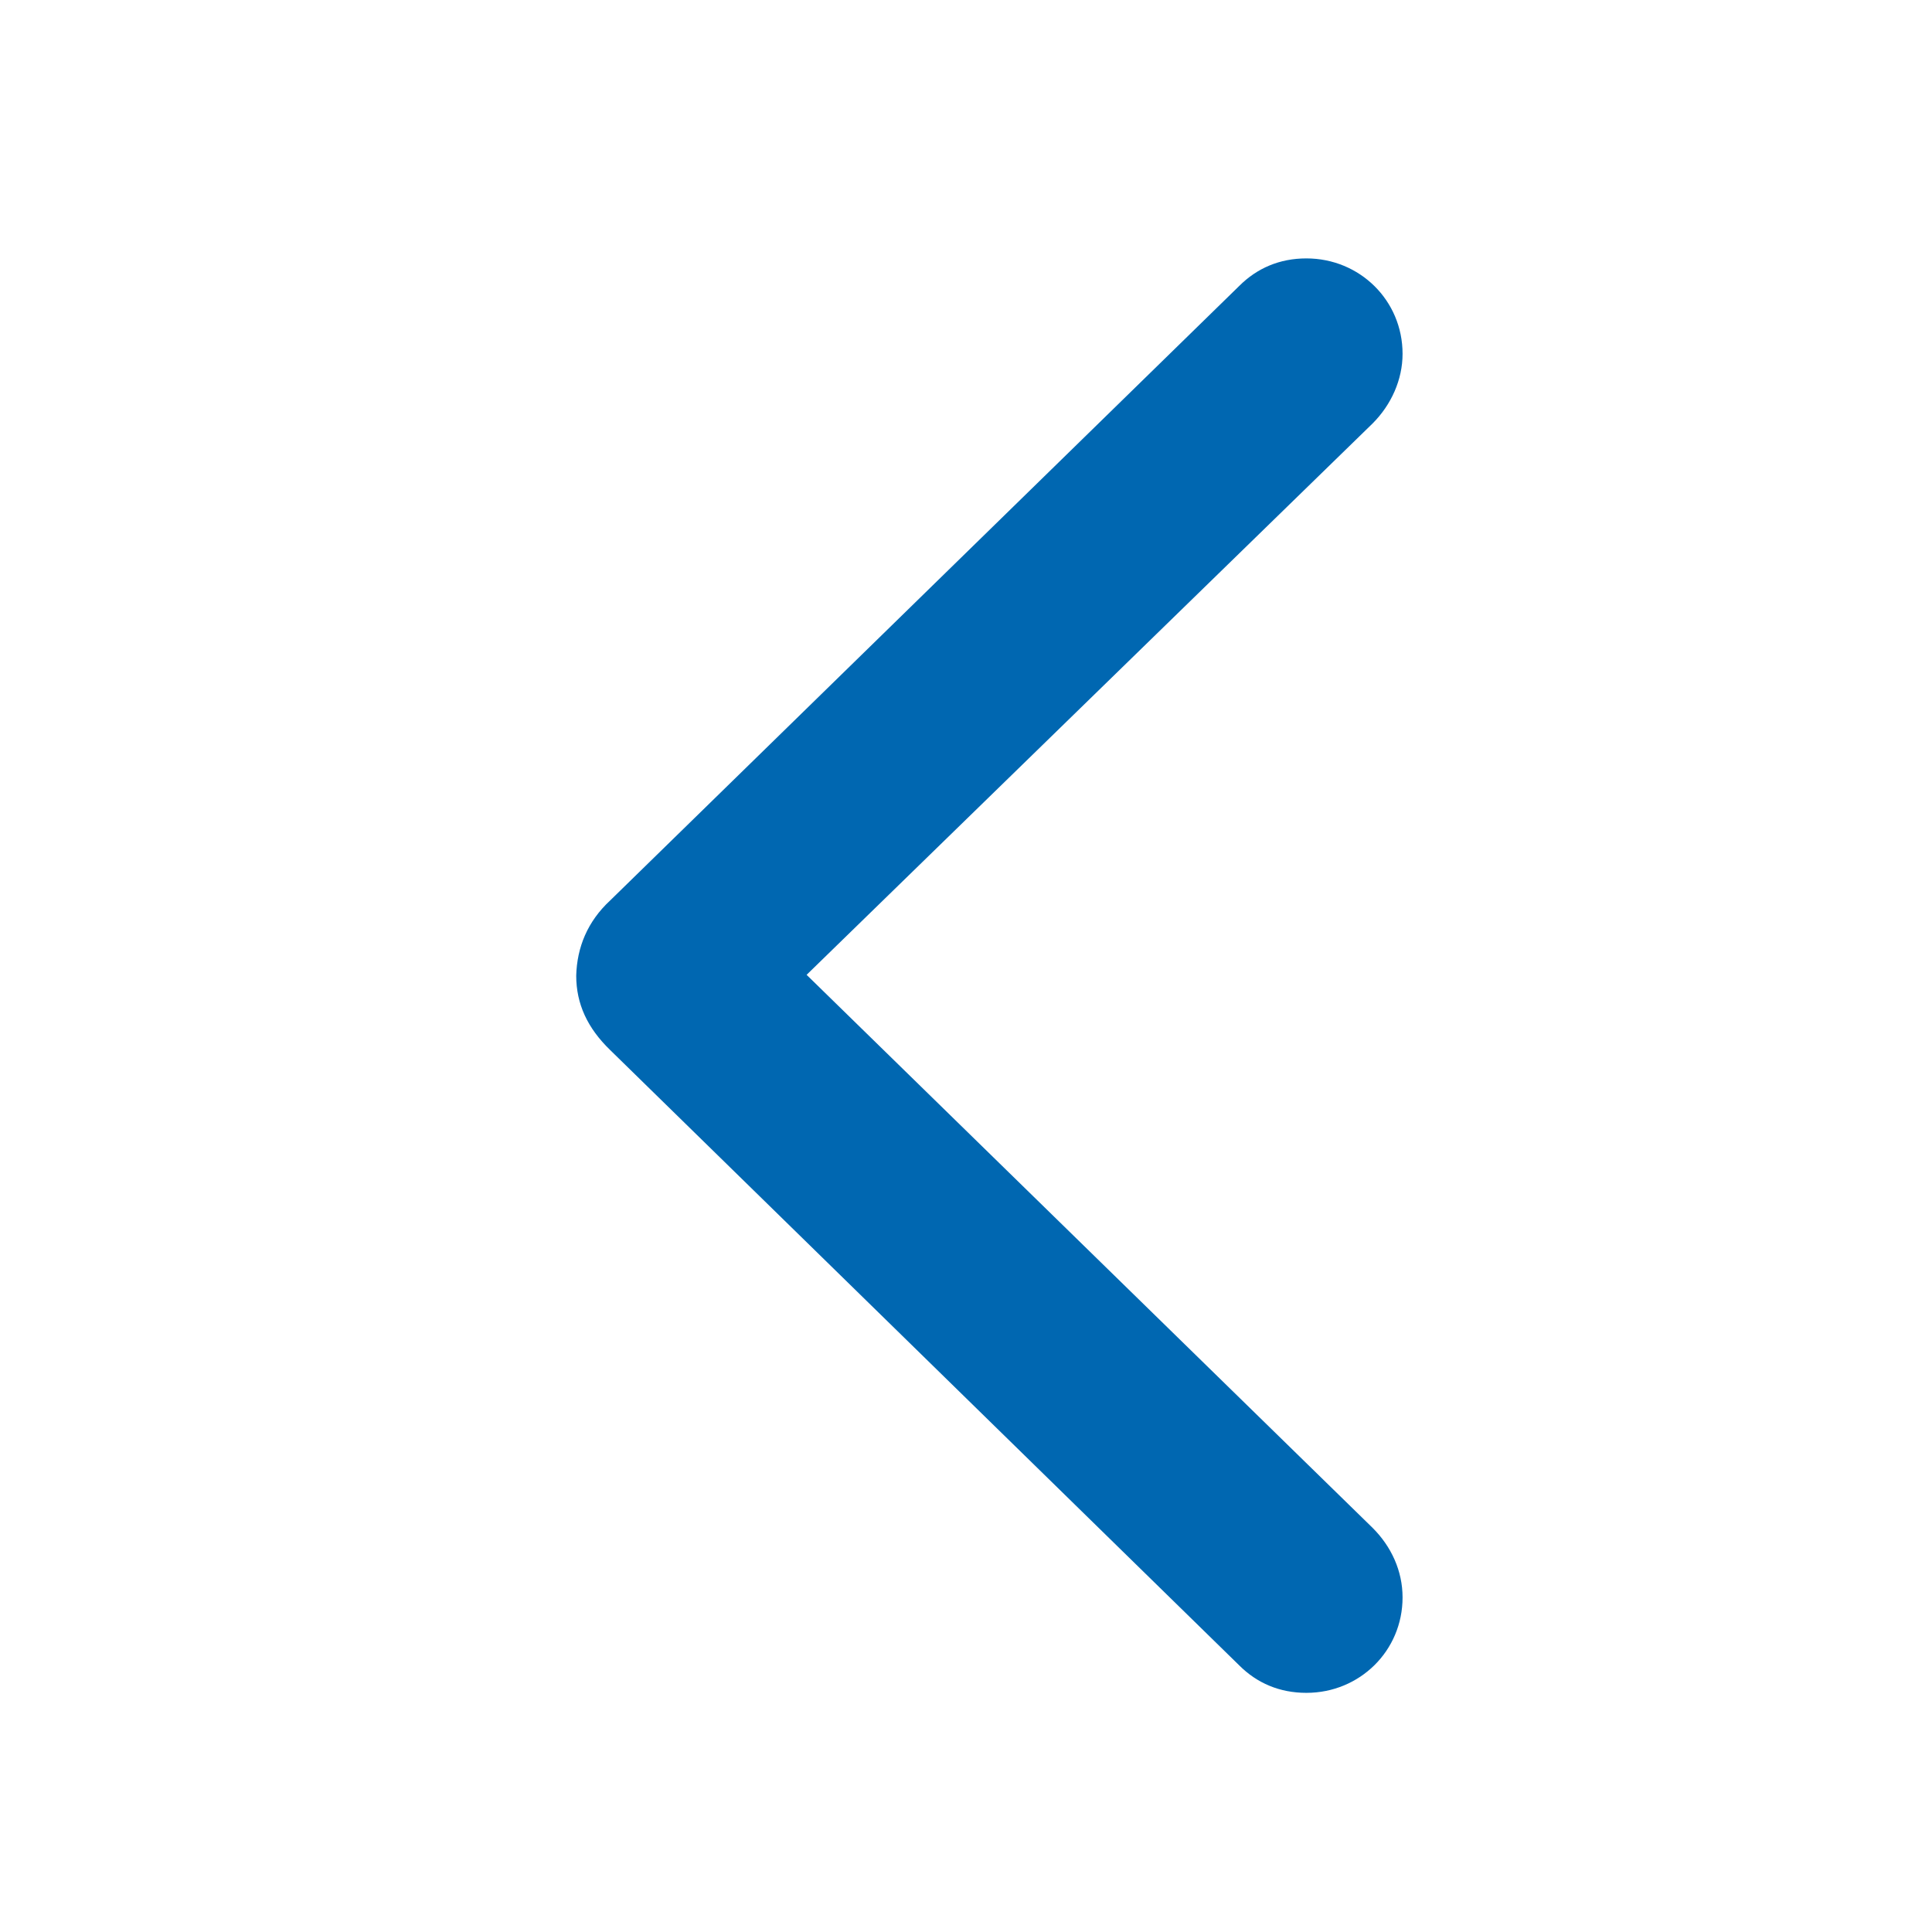 <svg width="28" height="28" viewBox="0 0 28 28" fill="none" xmlns="http://www.w3.org/2000/svg">
<path d="M17.96 24.136C18.218 24.394 18.546 24.534 18.933 24.534C19.706 24.534 20.327 23.925 20.327 23.151C20.327 22.765 20.163 22.413 19.894 22.144L11.69 14.128L19.894 6.136C20.163 5.866 20.327 5.503 20.327 5.128C20.327 4.354 19.706 3.745 18.933 3.745C18.546 3.745 18.218 3.886 17.96 4.144L8.843 13.05C8.515 13.354 8.362 13.729 8.351 14.14C8.351 14.55 8.515 14.901 8.843 15.218L17.96 24.136Z" fill="#0067B1"/>
</svg>
